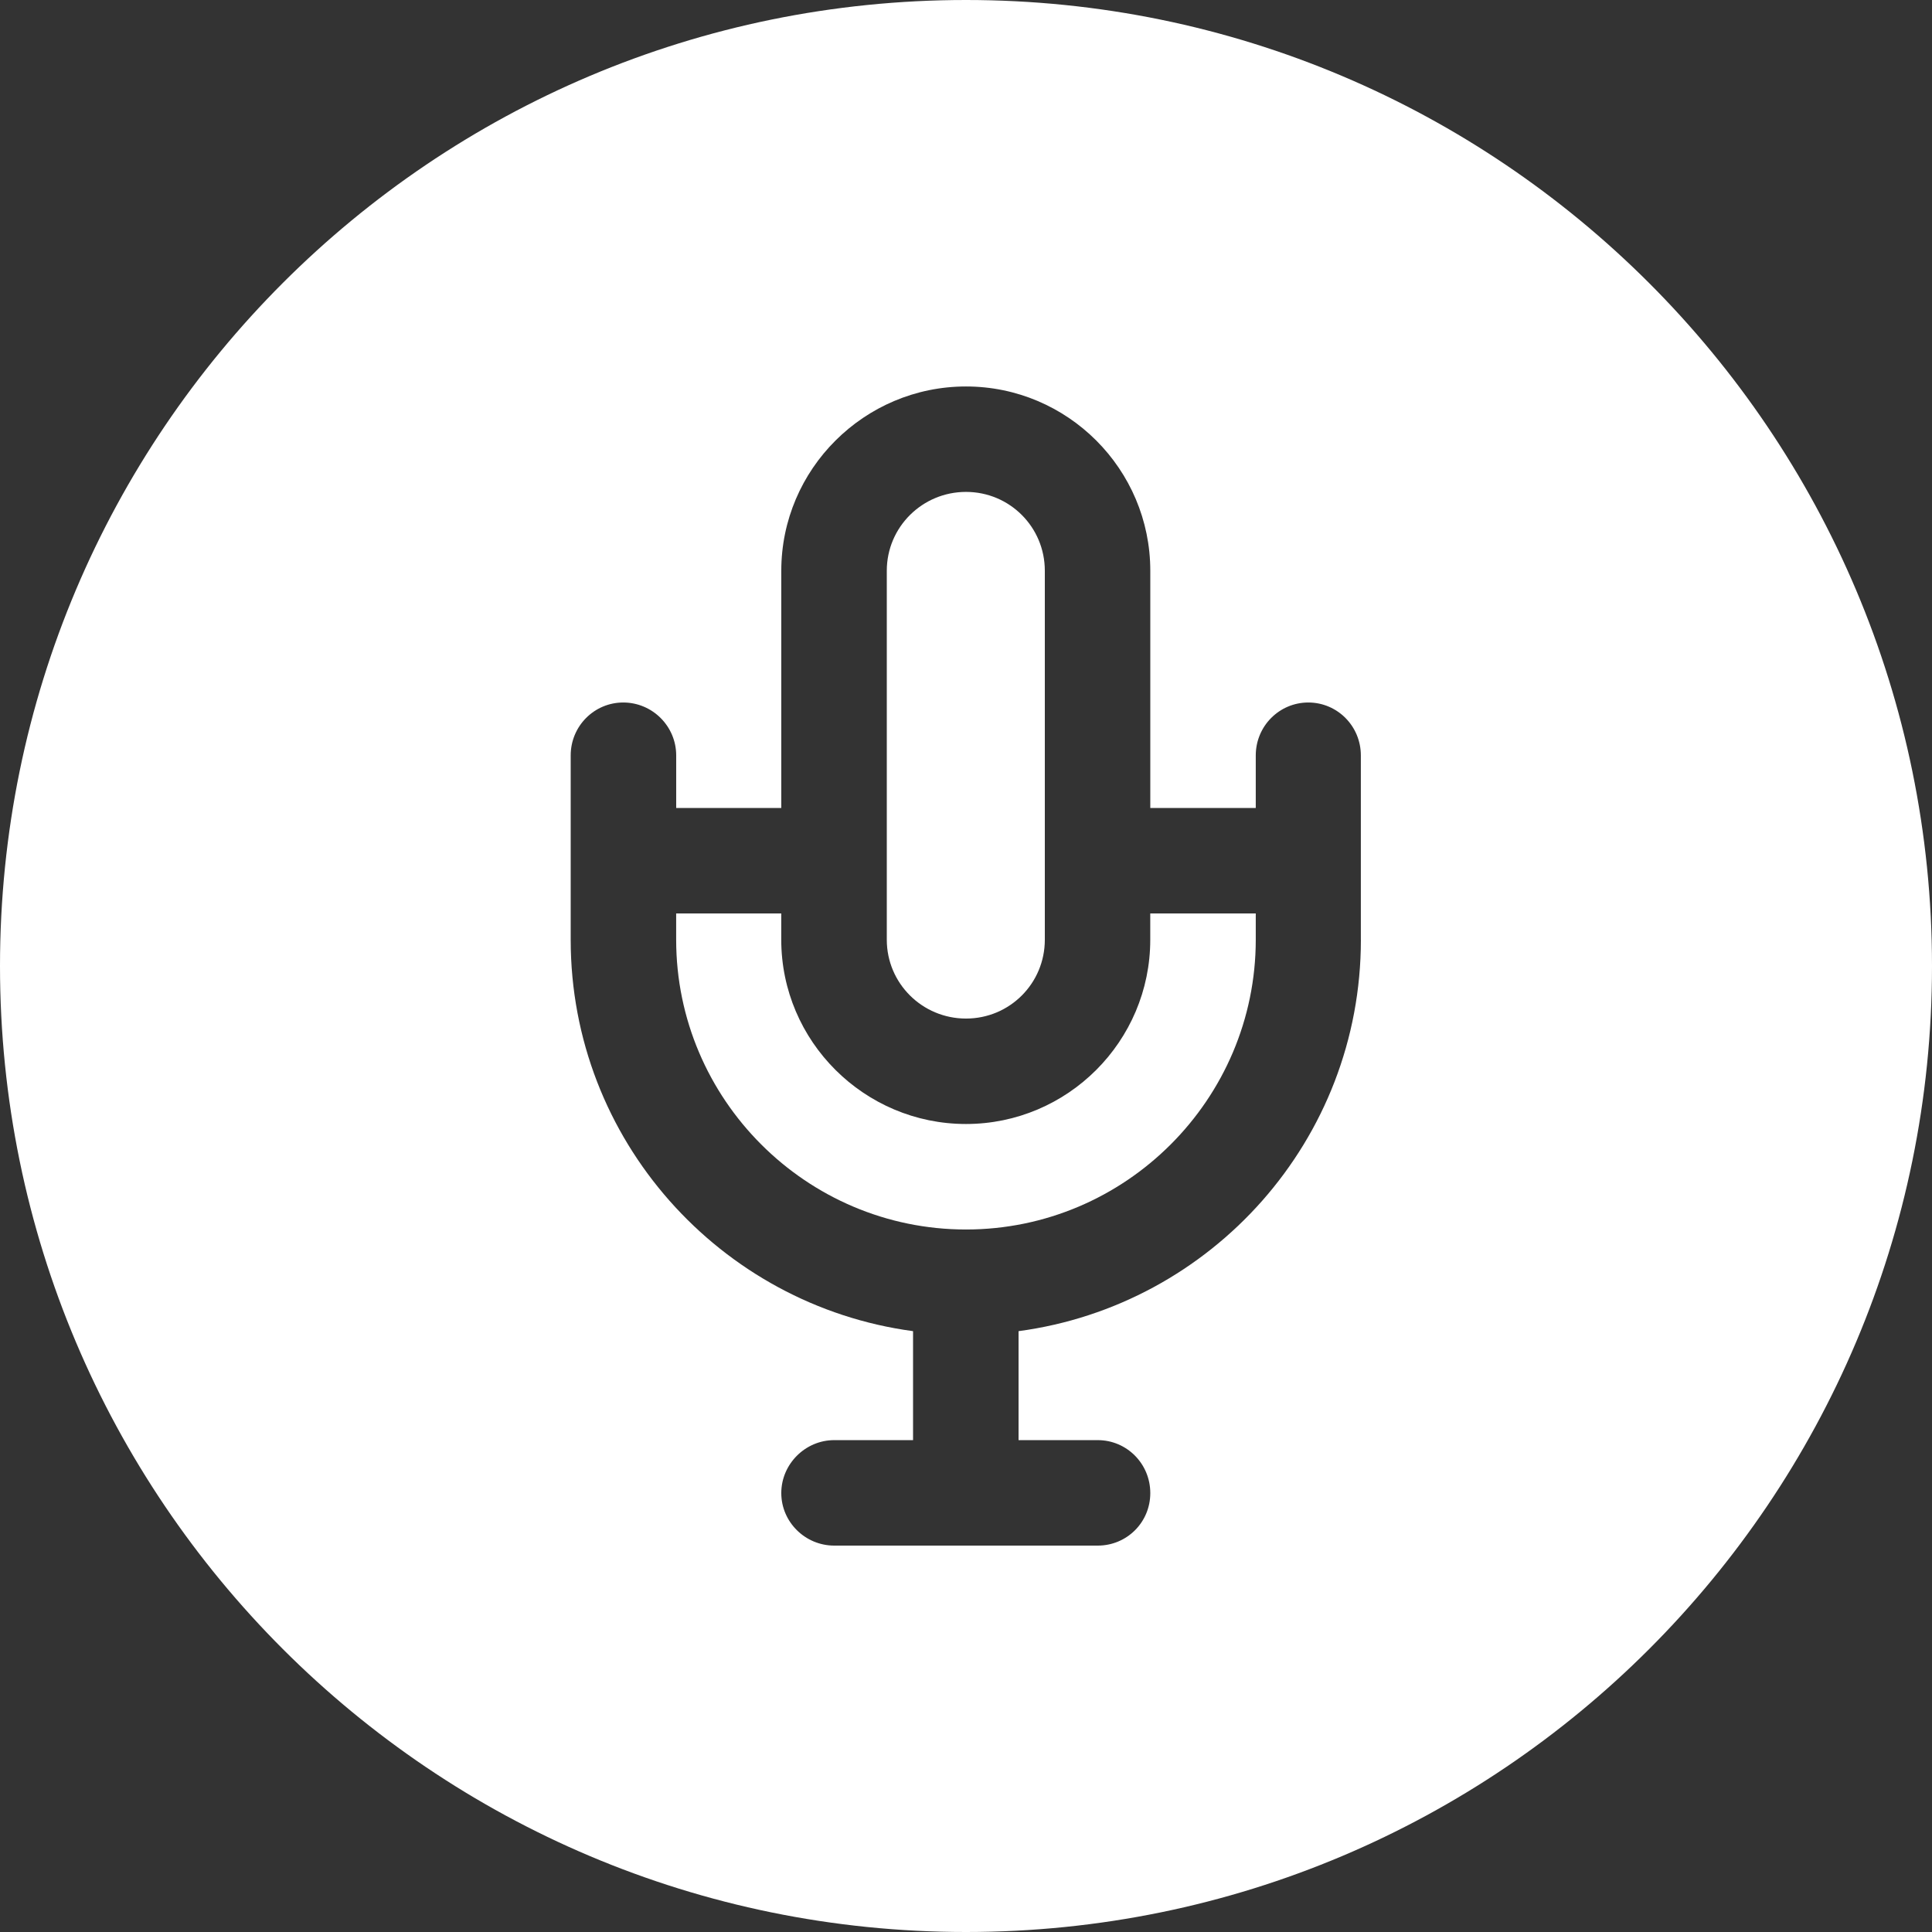 <?xml version="1.0" encoding="UTF-8"?>
<svg id="Camada_2" data-name="Camada 2" xmlns="http://www.w3.org/2000/svg" viewBox="0 0 512 512">
  <rect x="0" y="0" width="512" height="512" fill="#333333" stroke="none"/>
  <defs>
    <style>
      .cls-1 {
        fill: #fff;
      }
    </style>
  </defs>
  <g id="Camada_1-2" data-name="Camada 1">
    <g>
      <path class="cls-1" d="M235.01,249.04v-97.79c0-11.57,9.42-20.89,20.99-20.89s20.89,9.32,20.89,20.89v97.79c0,11.57-9.32,20.89-20.89,20.89s-20.99-9.32-20.99-20.89Z"/>
      <path class="cls-1" d="M304.84,242.07h27.95v6.96c0,42.29-34.51,76.8-76.8,76.8s-76.8-34.51-76.8-76.8v-6.96h27.85v6.96c0,26.93,22.02,48.84,48.95,48.84s48.84-21.91,48.84-48.84v-6.96Z"/>
      <path class="cls-1" d="M256,0C114.58,0,0,114.59,0,256s114.58,256,256,256,256-114.58,256-256S397.31,0,256,0Zm104.65,249.04c0,53.04-39.52,96.87-90.72,103.73v28.88h20.99c7.68,0,13.92,6.25,13.92,14.03s-6.24,13.92-13.92,13.92h-69.84c-7.68,0-14.03-6.24-14.03-13.92s6.35-14.03,14.03-14.03h20.89v-28.88c-51.1-6.86-90.73-50.69-90.73-103.73v-48.84c0-7.78,6.25-14.03,13.93-14.03s14.03,6.25,14.03,14.03v13.93h27.85v-62.87c0-26.93,22.02-48.84,48.95-48.84s48.84,21.91,48.84,48.84v62.87h27.95v-13.93c0-7.78,6.25-14.03,13.93-14.03s13.92,6.25,13.92,14.03v48.84Z"/>
    </g>
  </g>
</svg>